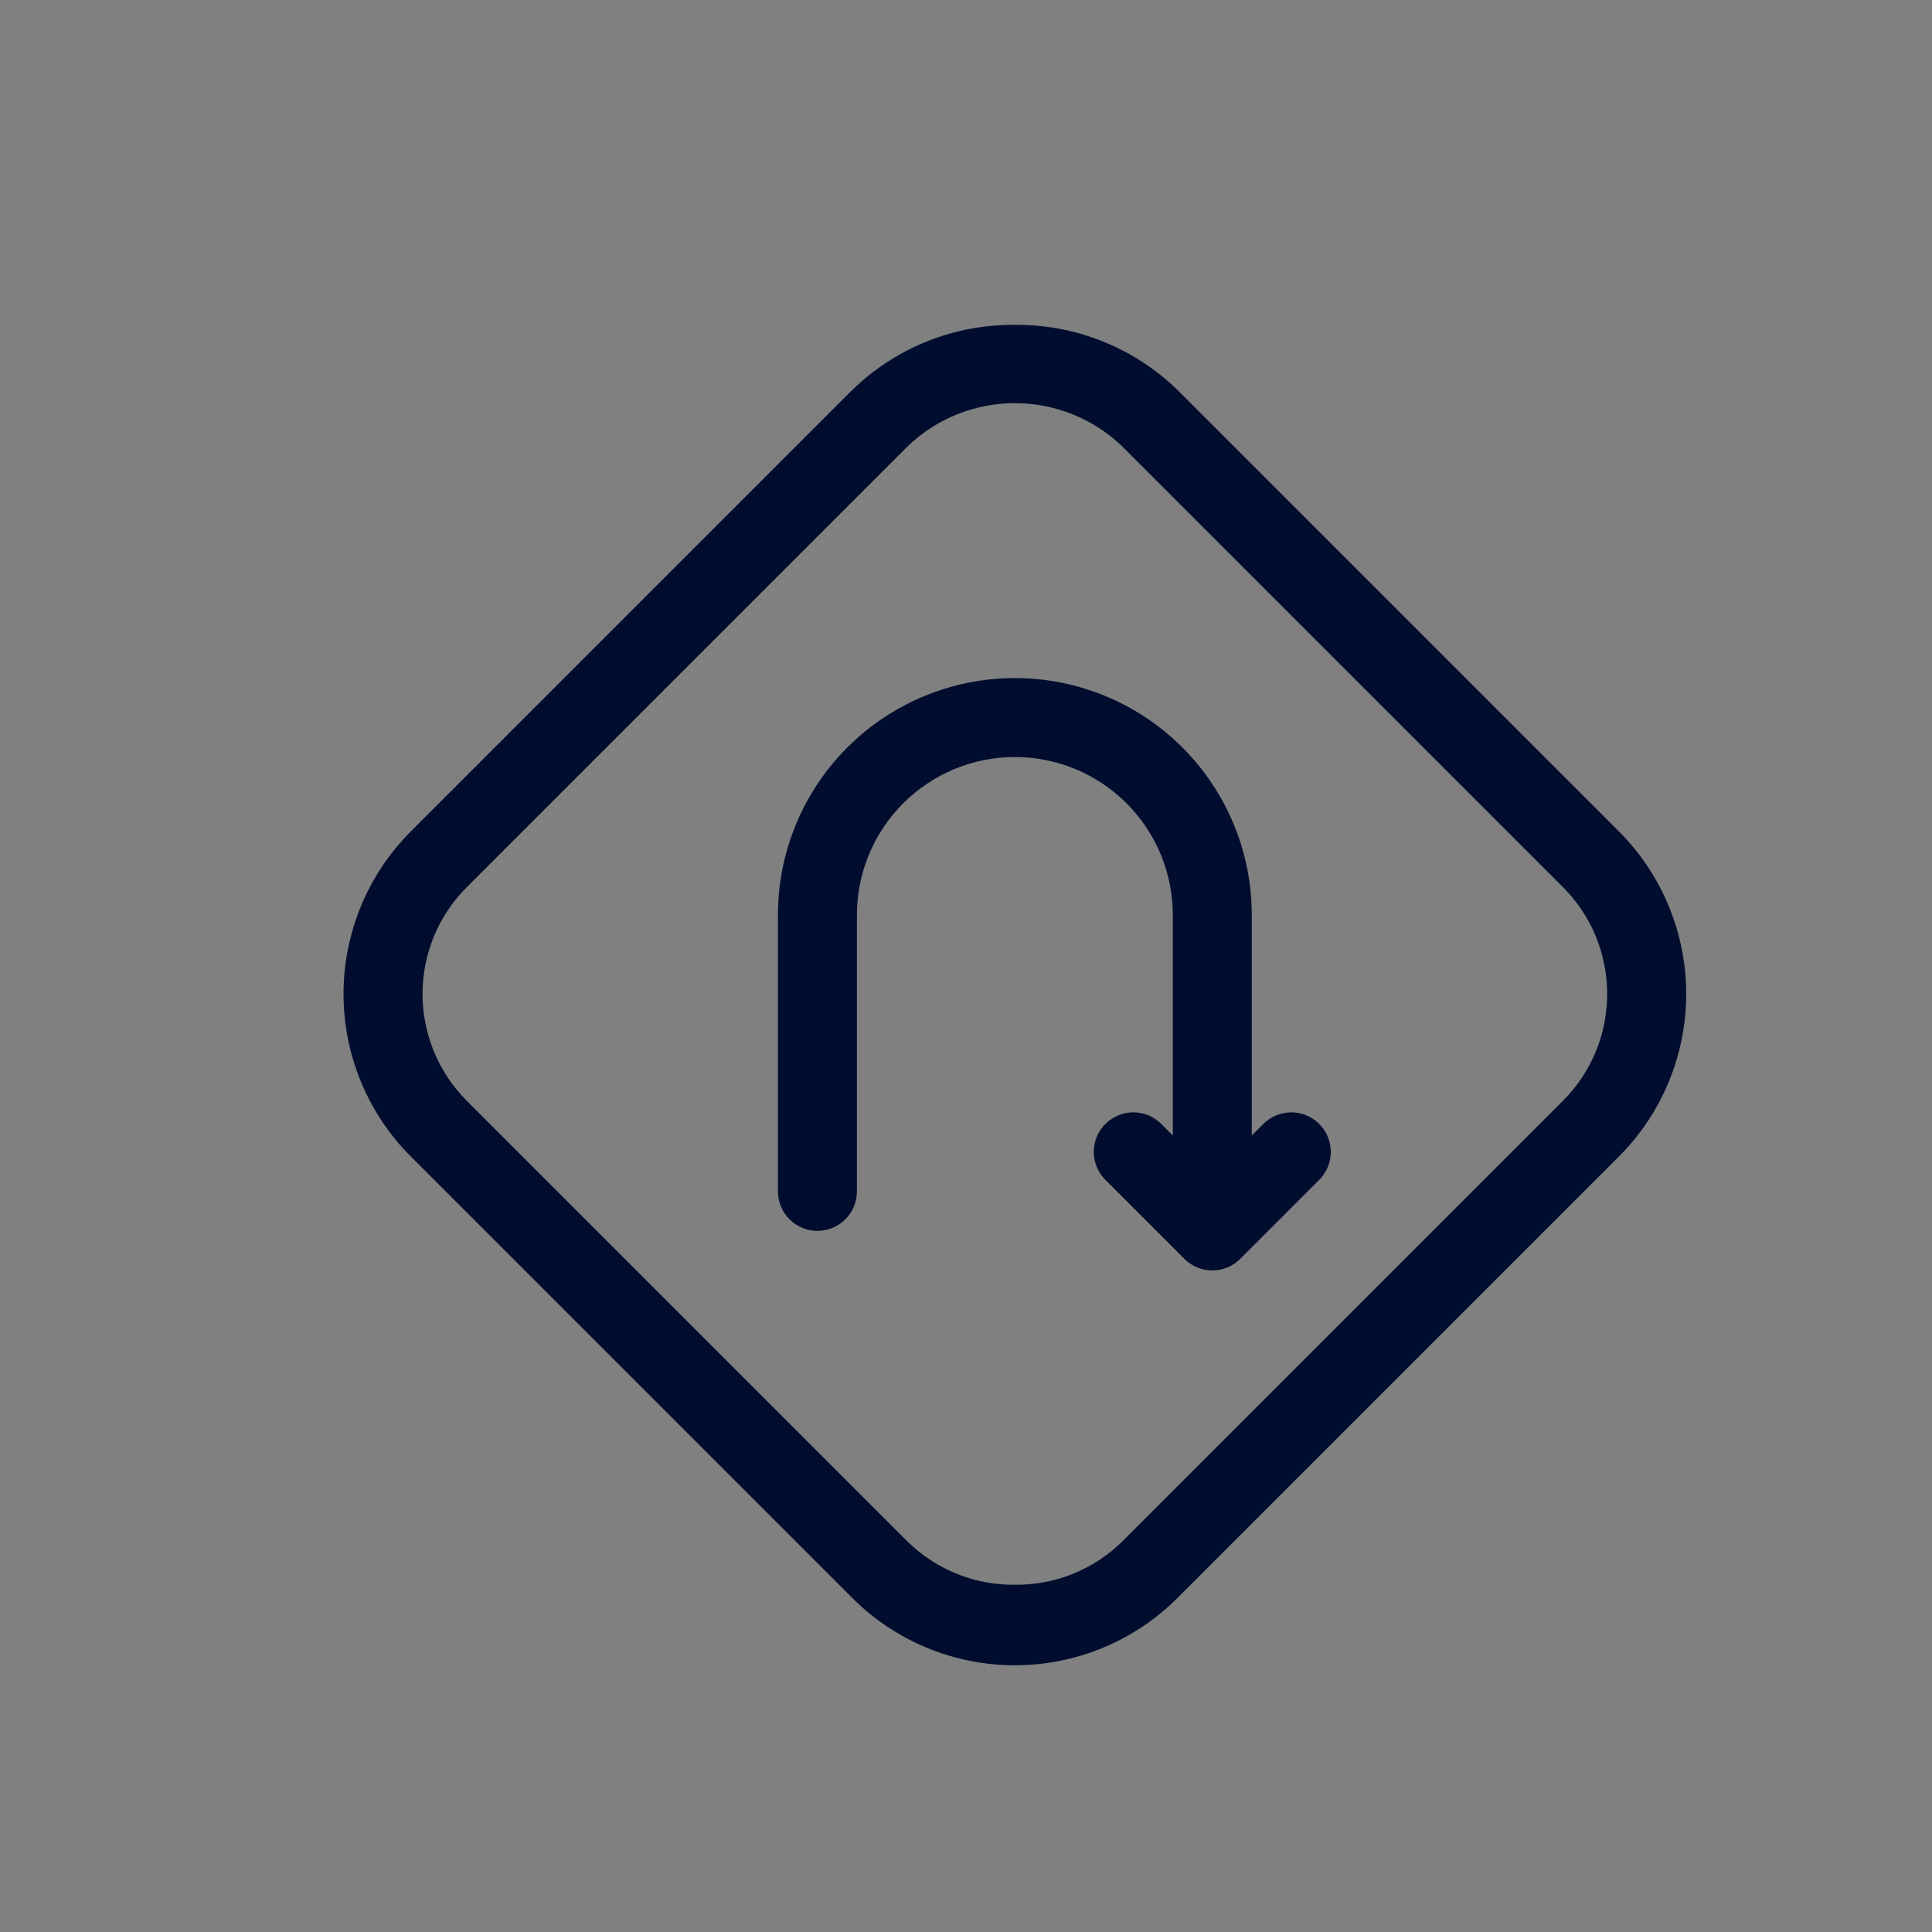 <svg width="61" height="61" viewBox="0 0 61 61" fill="none" xmlns="http://www.w3.org/2000/svg">
<rect x="0" y="0" width="61" height="61" fill="#808080" stroke="none"/>
<path d="M32.043 51.33C30.485 51.334 28.988 50.73 27.869 49.647C29.002 50.696 30.487 51.279 32.031 51.283C33.574 51.286 35.062 50.708 36.199 49.665C35.082 50.737 33.592 51.334 32.043 51.33ZM36.608 37.192L38.276 38.863L36.608 37.192ZM50.35 35.509C51.401 34.391 51.986 32.915 51.986 31.38C51.986 29.846 51.401 28.369 50.35 27.251C51.404 28.368 51.99 29.845 51.99 31.38C51.99 32.915 51.404 34.393 50.35 35.509ZM13.696 35.484C12.655 34.37 12.076 32.902 12.076 31.378C12.076 29.853 12.655 28.385 13.696 27.271C12.657 28.386 12.079 29.854 12.079 31.378C12.079 32.902 12.657 34.369 13.696 35.484Z" fill="white"/>
<path d="M32.043 10.258C30.125 10.238 28.277 10.979 26.904 12.318L12.978 26.244C12.302 26.918 11.766 27.719 11.4 28.601C11.035 29.483 10.846 30.428 10.846 31.383C10.846 32.337 11.035 33.283 11.4 34.165C11.766 35.046 12.302 35.847 12.978 36.522L26.904 50.448C27.578 51.124 28.379 51.66 29.261 52.025C30.143 52.391 31.088 52.579 32.043 52.579C32.998 52.579 33.943 52.391 34.825 52.025C35.706 51.66 36.508 51.124 37.182 50.448L51.108 36.522C51.784 35.847 52.32 35.046 52.685 34.165C53.051 33.283 53.239 32.337 53.239 31.383C53.239 30.428 53.051 29.483 52.685 28.601C52.32 27.719 51.784 26.918 51.108 26.244L37.182 12.318C35.809 10.979 33.961 10.238 32.043 10.258ZM32.043 50.036C30.783 50.05 29.569 49.564 28.667 48.685L14.741 34.759C14.297 34.316 13.945 33.789 13.705 33.21C13.465 32.631 13.341 32.01 13.341 31.383C13.341 30.756 13.465 30.135 13.705 29.555C13.945 28.976 14.297 28.45 14.741 28.007L28.667 14.081C29.577 13.213 30.786 12.729 32.043 12.729C33.3 12.729 34.509 13.213 35.419 14.081L49.345 28.007C49.789 28.45 50.141 28.976 50.381 29.555C50.621 30.135 50.744 30.756 50.744 31.383C50.744 32.01 50.621 32.631 50.381 33.21C50.141 33.789 49.789 34.316 49.345 34.759L35.419 48.685C34.517 49.564 33.303 50.05 32.043 50.036ZM32.043 21.409C30.059 21.409 28.156 22.197 26.753 23.6C25.351 25.003 24.562 26.905 24.562 28.889V37.617C24.562 37.947 24.694 38.264 24.928 38.498C25.162 38.732 25.479 38.863 25.809 38.863C26.14 38.863 26.457 38.732 26.691 38.498C26.925 38.264 27.056 37.947 27.056 37.617V28.889C27.056 27.567 27.581 26.298 28.517 25.363C29.452 24.428 30.72 23.902 32.043 23.902C33.365 23.902 34.634 24.428 35.569 25.363C36.504 26.298 37.03 27.567 37.03 28.889V35.854L36.666 35.487C36.432 35.253 36.114 35.121 35.783 35.121C35.452 35.121 35.135 35.253 34.9 35.487C34.666 35.721 34.535 36.039 34.535 36.37C34.535 36.701 34.666 37.018 34.9 37.252L37.394 39.746C37.51 39.862 37.647 39.954 37.799 40.017C37.95 40.08 38.113 40.112 38.277 40.112C38.441 40.112 38.603 40.08 38.754 40.017C38.906 39.954 39.044 39.862 39.159 39.746L41.653 37.252C41.887 37.018 42.018 36.701 42.018 36.37C42.018 36.039 41.887 35.721 41.653 35.487C41.419 35.253 41.101 35.121 40.77 35.121C40.439 35.121 40.121 35.253 39.887 35.487L39.523 35.854V28.889C39.523 26.905 38.735 25.003 37.332 23.6C35.929 22.197 34.027 21.409 32.043 21.409Z" fill="#000D2F"/>
</svg>
